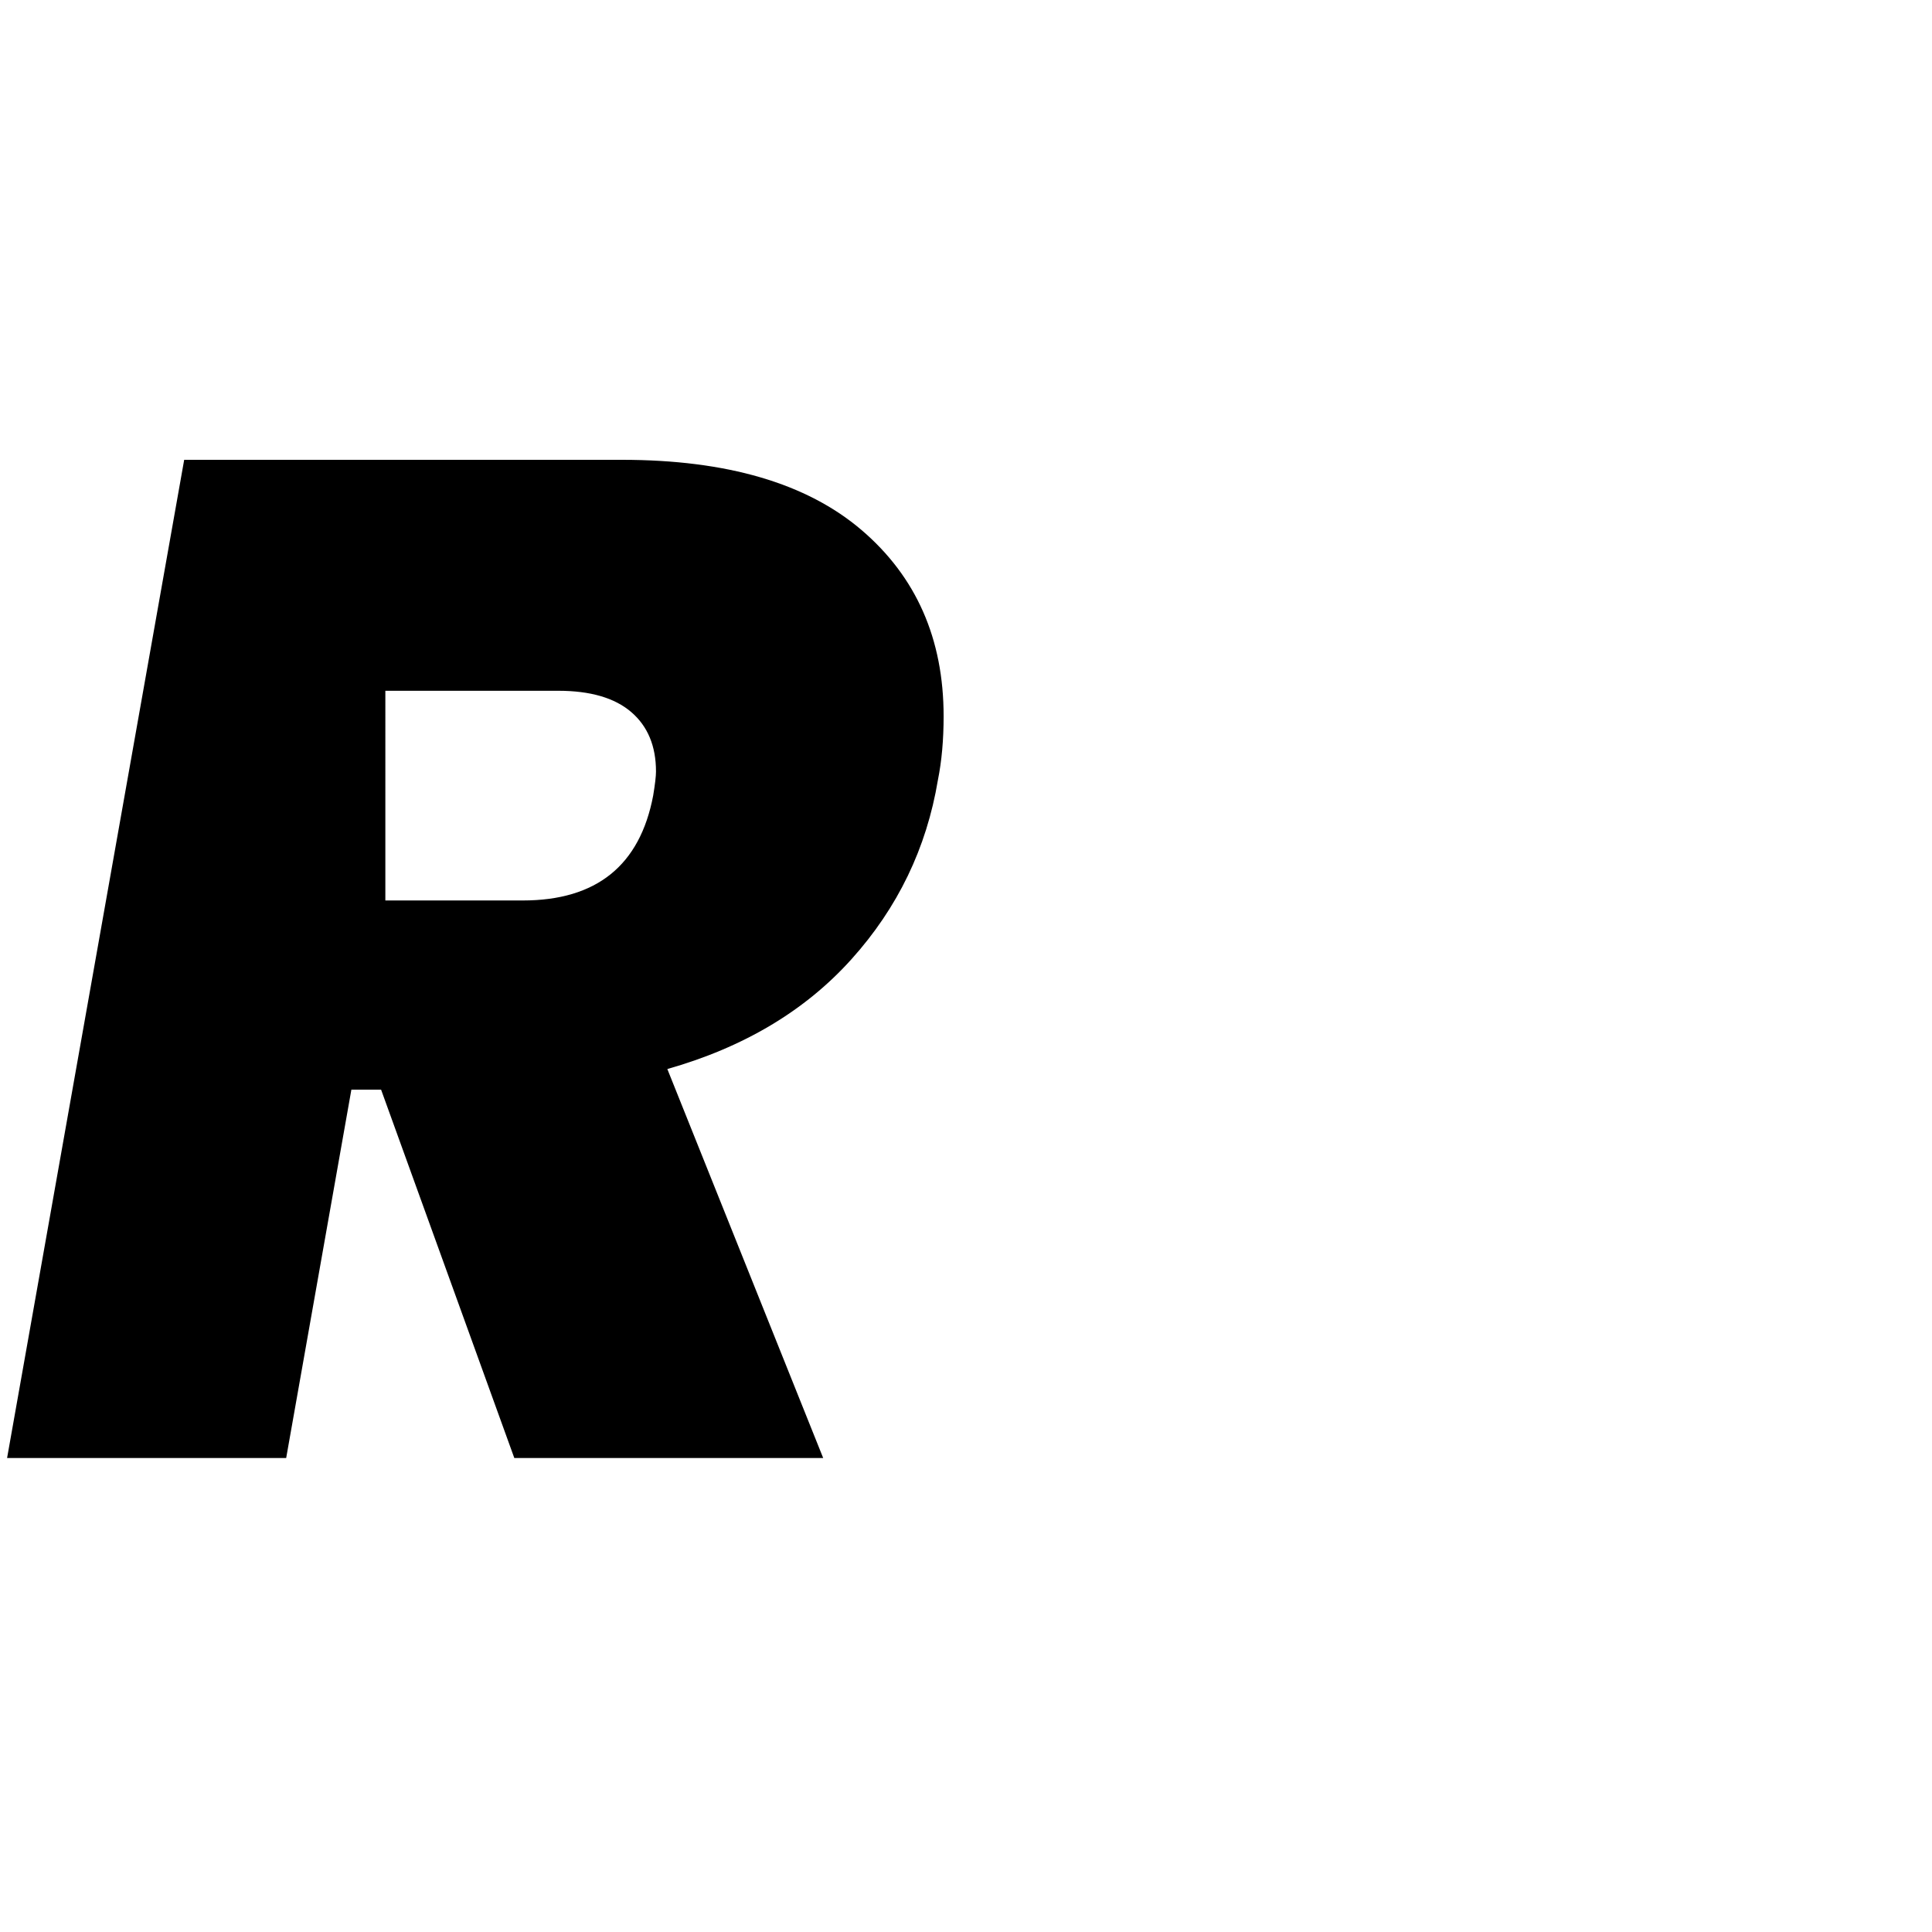 <svg xmlns="http://www.w3.org/2000/svg" viewBox="0 0 375 375" version="1.0">
  <g fill="#000000">
    <path d="M120.719 89.25c20.351 0 35.847 4.54 46.484 13.61 10.632 9.074 15.953 21.132 15.953 36.171 0 4.586-.371 8.711-1.11 12.375-2.199 13.199-7.793 24.793-16.781 34.781-8.98 9.992-20.89 17.094-35.734 21.313L159.781 283h-59.953l-25.859-71.5H68.203L55.547 283H1.375l34.375-193.75zm-45.922 85.531h26.672c14.3 0 22.738-6.785 25.312-20.359.363-2.195.547-3.754.547-4.672 0-4.945-1.606-8.796-4.813-11.546-3.211-2.75-7.933-4.125-14.171-4.125H74.797z"/>
  </g>
</svg>
